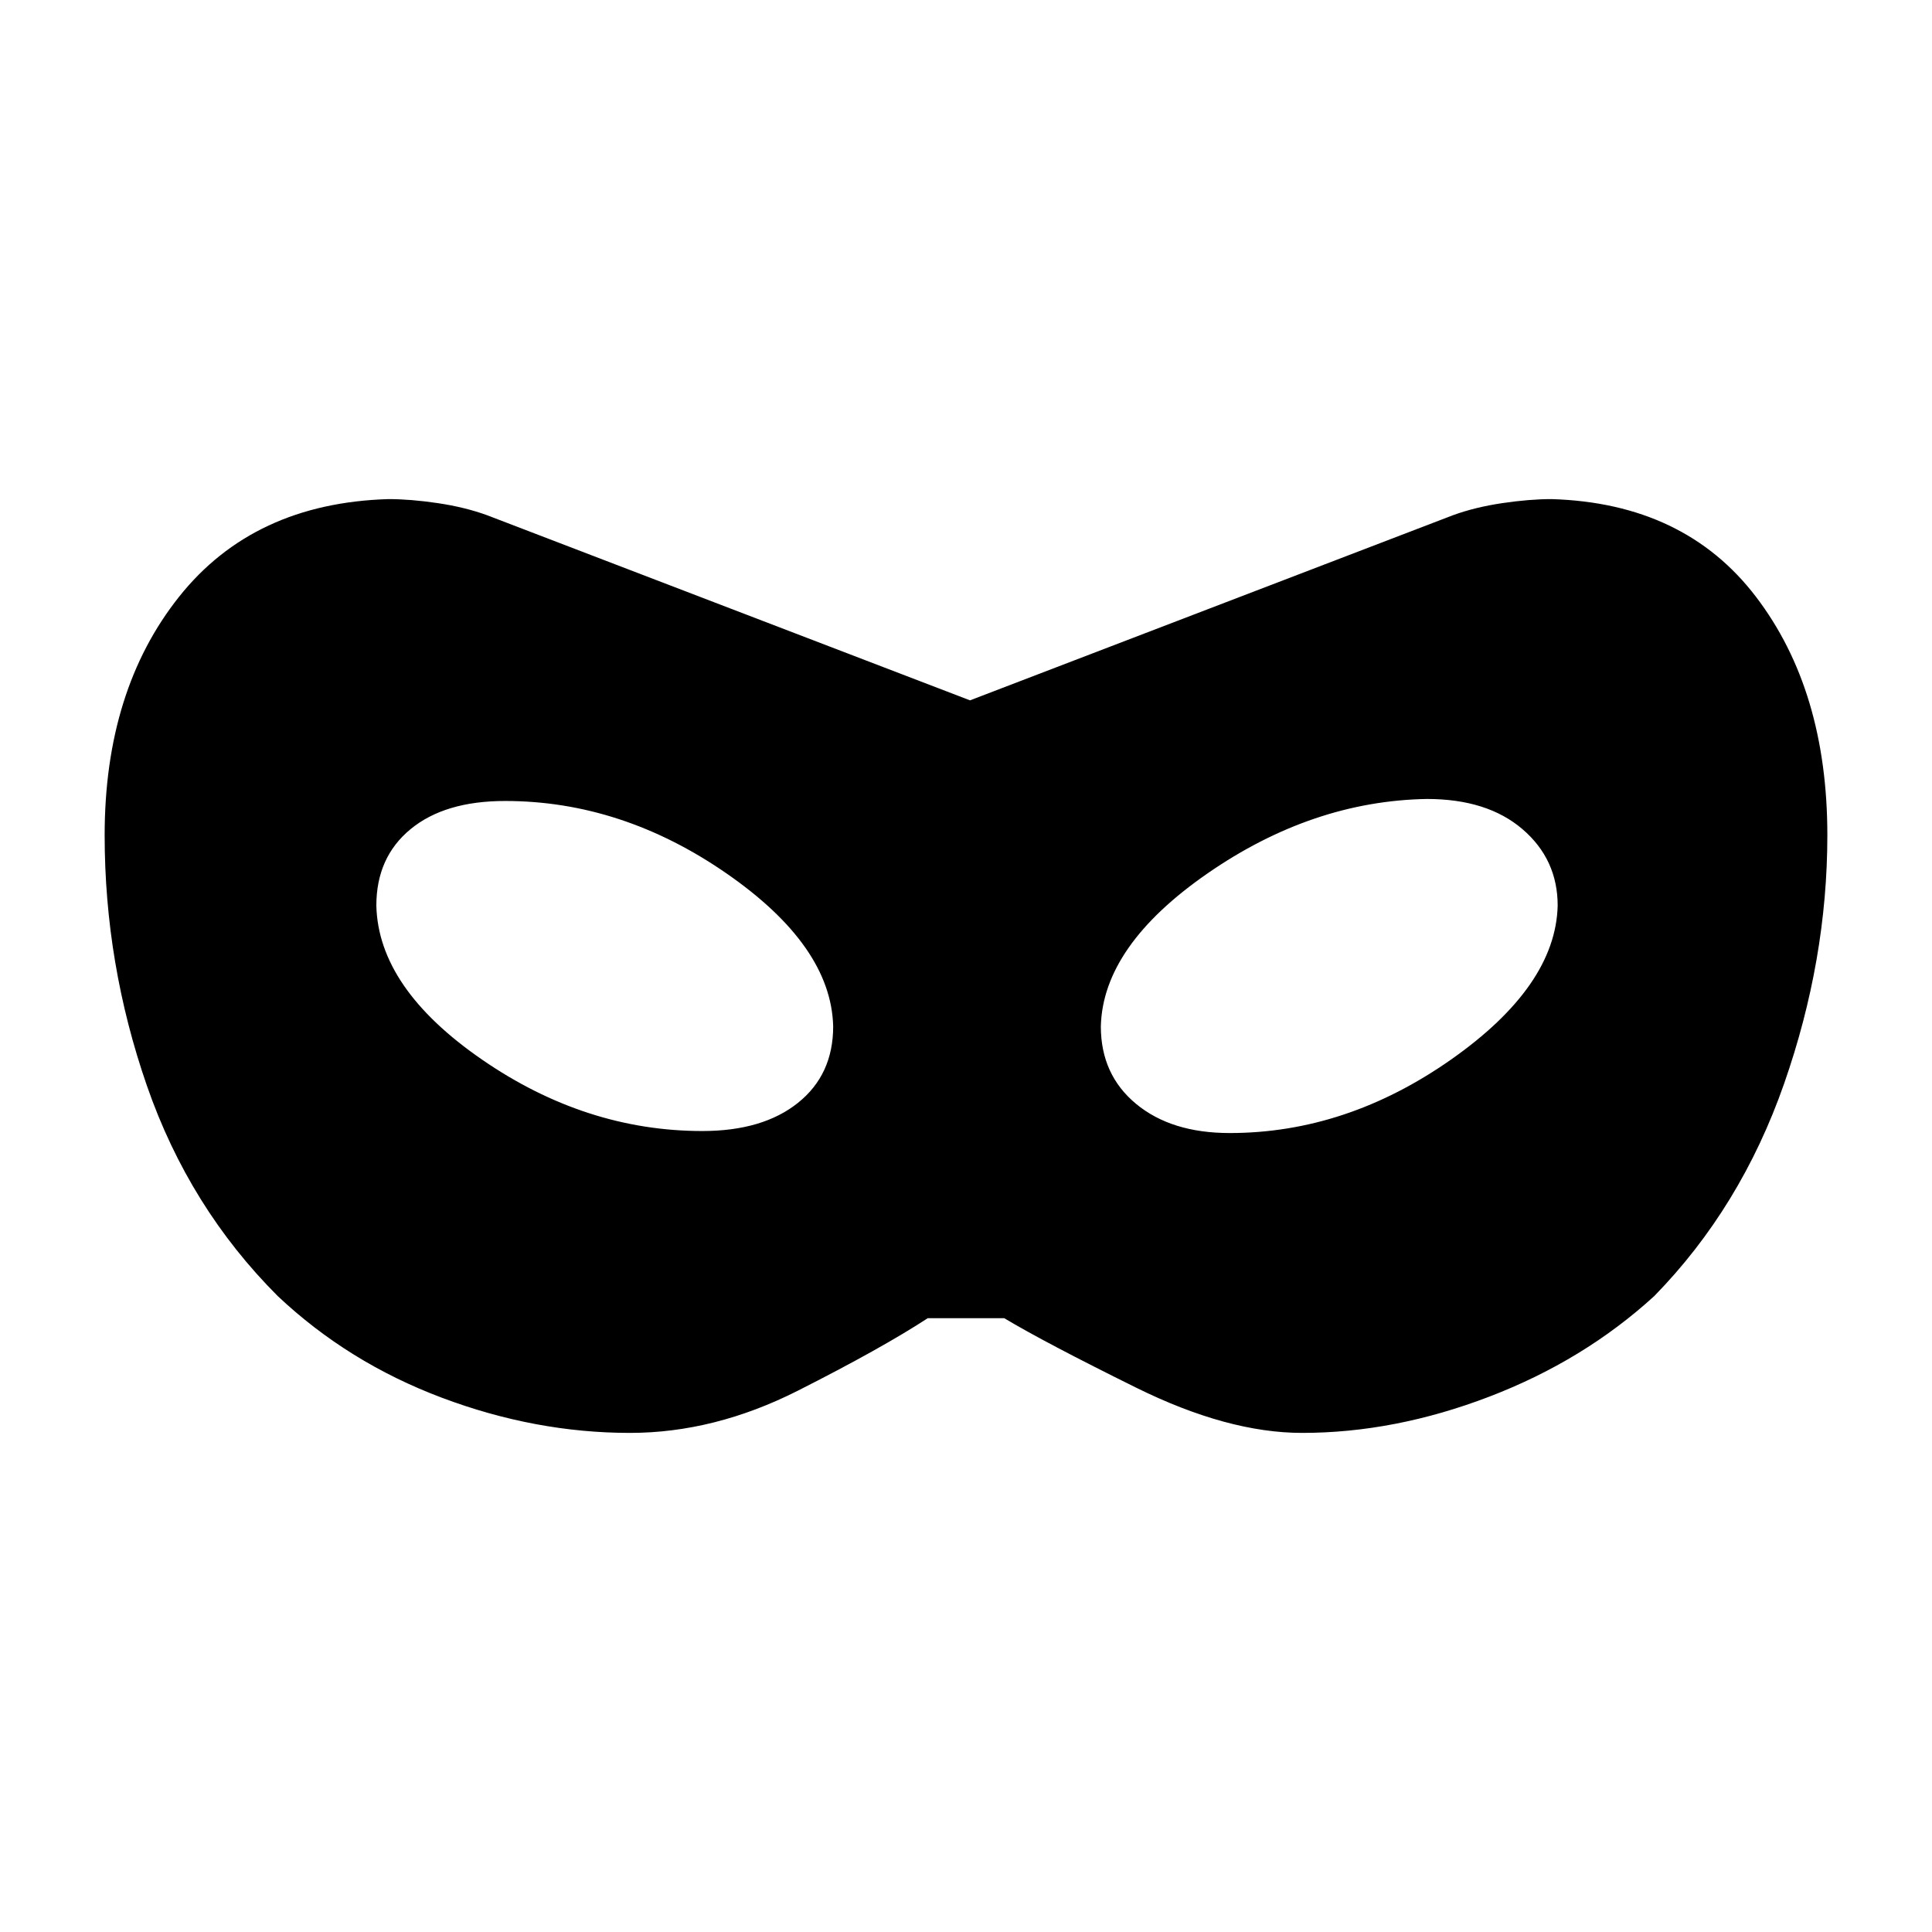 <svg xmlns="http://www.w3.org/2000/svg" height="24" viewBox="0 -960 960 960" width="24"><path d="M313-248q-47 0-93.5-17.5T138-316q-44-44-65-104.5T52-545q0-72 37-118.5T193-712q11 0 24.5 2t24.5 6l240 92 240-92q11-4 24.5-6t24.5-2q66 2 101.5 48.5T908-545q0 62-21.5 123.5T822-316q-35 32-82 50t-93 18q-37 0-82.5-22.5T499-305h-38q-23 15-64.5 36T313-248Zm36-150q30 0 47.5-14t17.5-38q-1-40-53-76t-110-36q-30 0-47 14t-17 38q1 41 52.5 76.5T349-398Zm262 1q58 0 110-36.5t53-76.5q0-23-17.5-38T709-563q-57 1-109 37t-53 76q0 24 17.5 38.5T611-397Z"/></svg>
